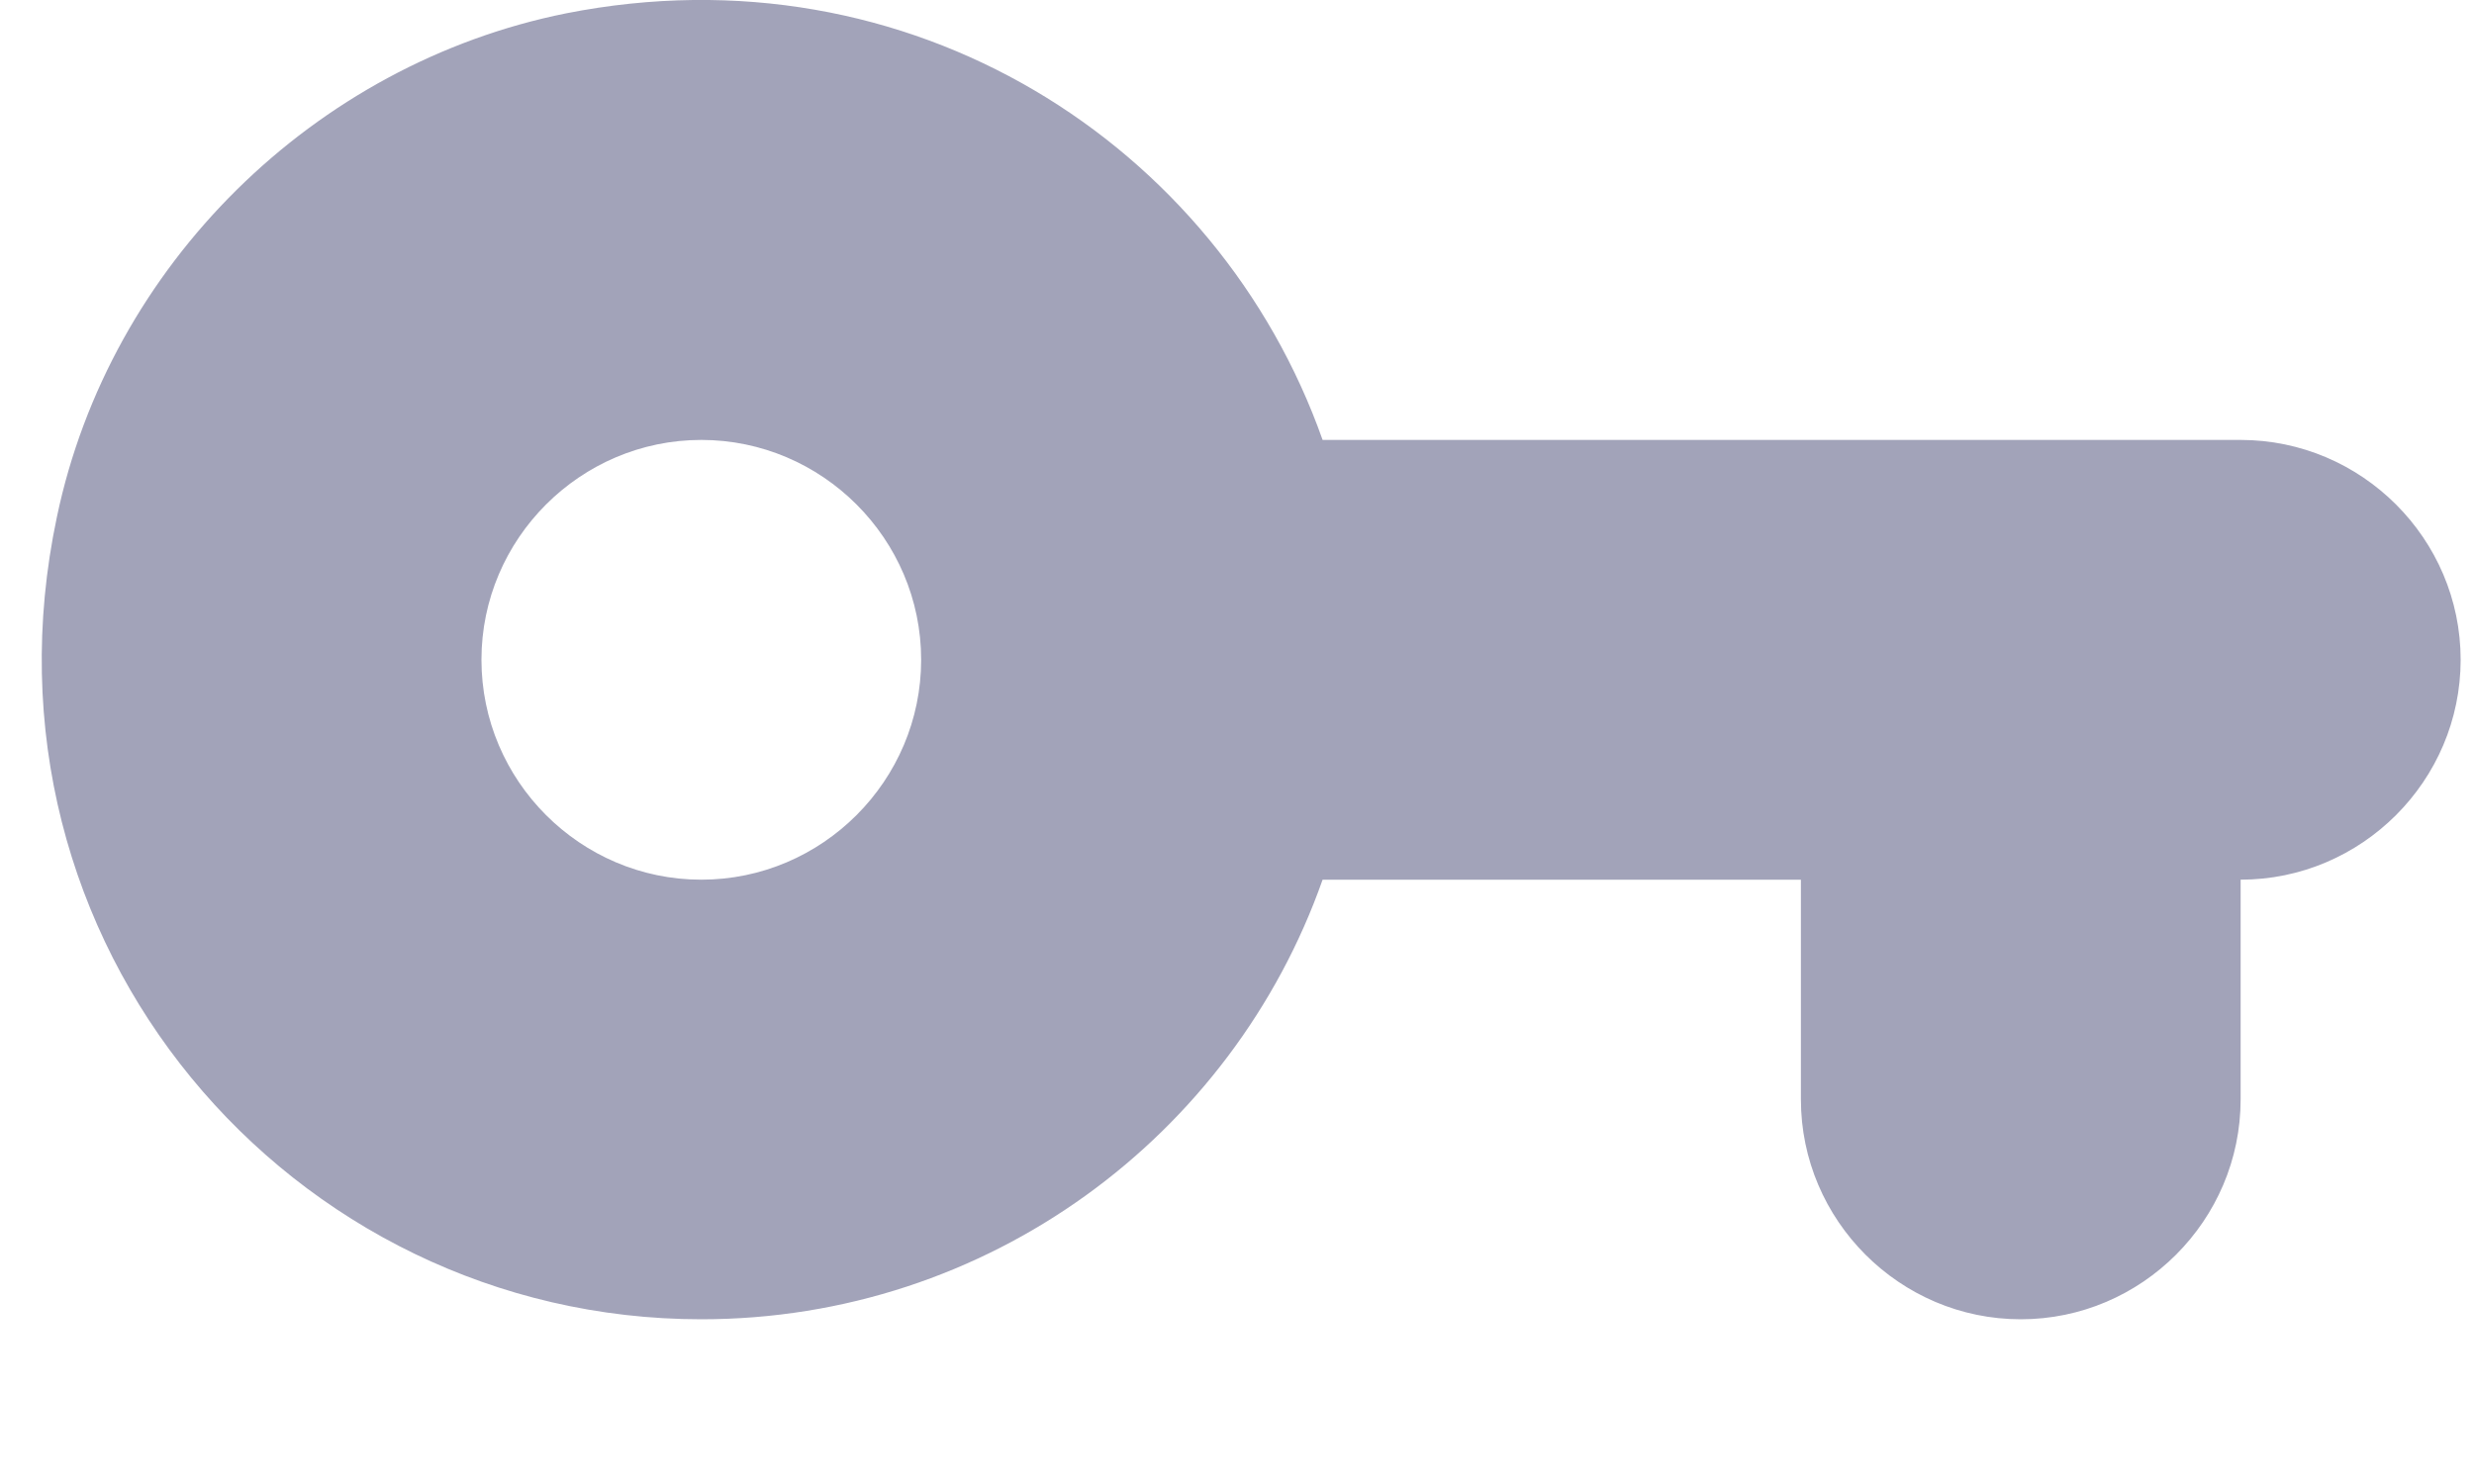 <svg width="15" height="9" viewBox="0 0 15 9" fill="none" xmlns="http://www.w3.org/2000/svg">
<path fill-rule="evenodd" clip-rule="evenodd" d="M8.019 2.668C7.385 0.875 5.519 -0.332 3.432 0.081C1.905 0.388 0.665 1.608 0.345 3.135C-0.201 5.715 1.759 8.001 4.252 8.001C5.992 8.001 7.472 6.888 8.019 5.335H10.919V6.668C10.919 7.401 11.519 8.001 12.252 8.001C12.985 8.001 13.585 7.401 13.585 6.668V5.335C14.319 5.335 14.919 4.735 14.919 4.001C14.919 3.268 14.319 2.668 13.585 2.668H8.019ZM4.252 5.335C3.519 5.335 2.919 4.735 2.919 4.001C2.919 3.268 3.519 2.668 4.252 2.668C4.985 2.668 5.585 3.268 5.585 4.001C5.585 4.735 4.985 5.335 4.252 5.335Z" fill="#A2A3B9"/>
</svg>
